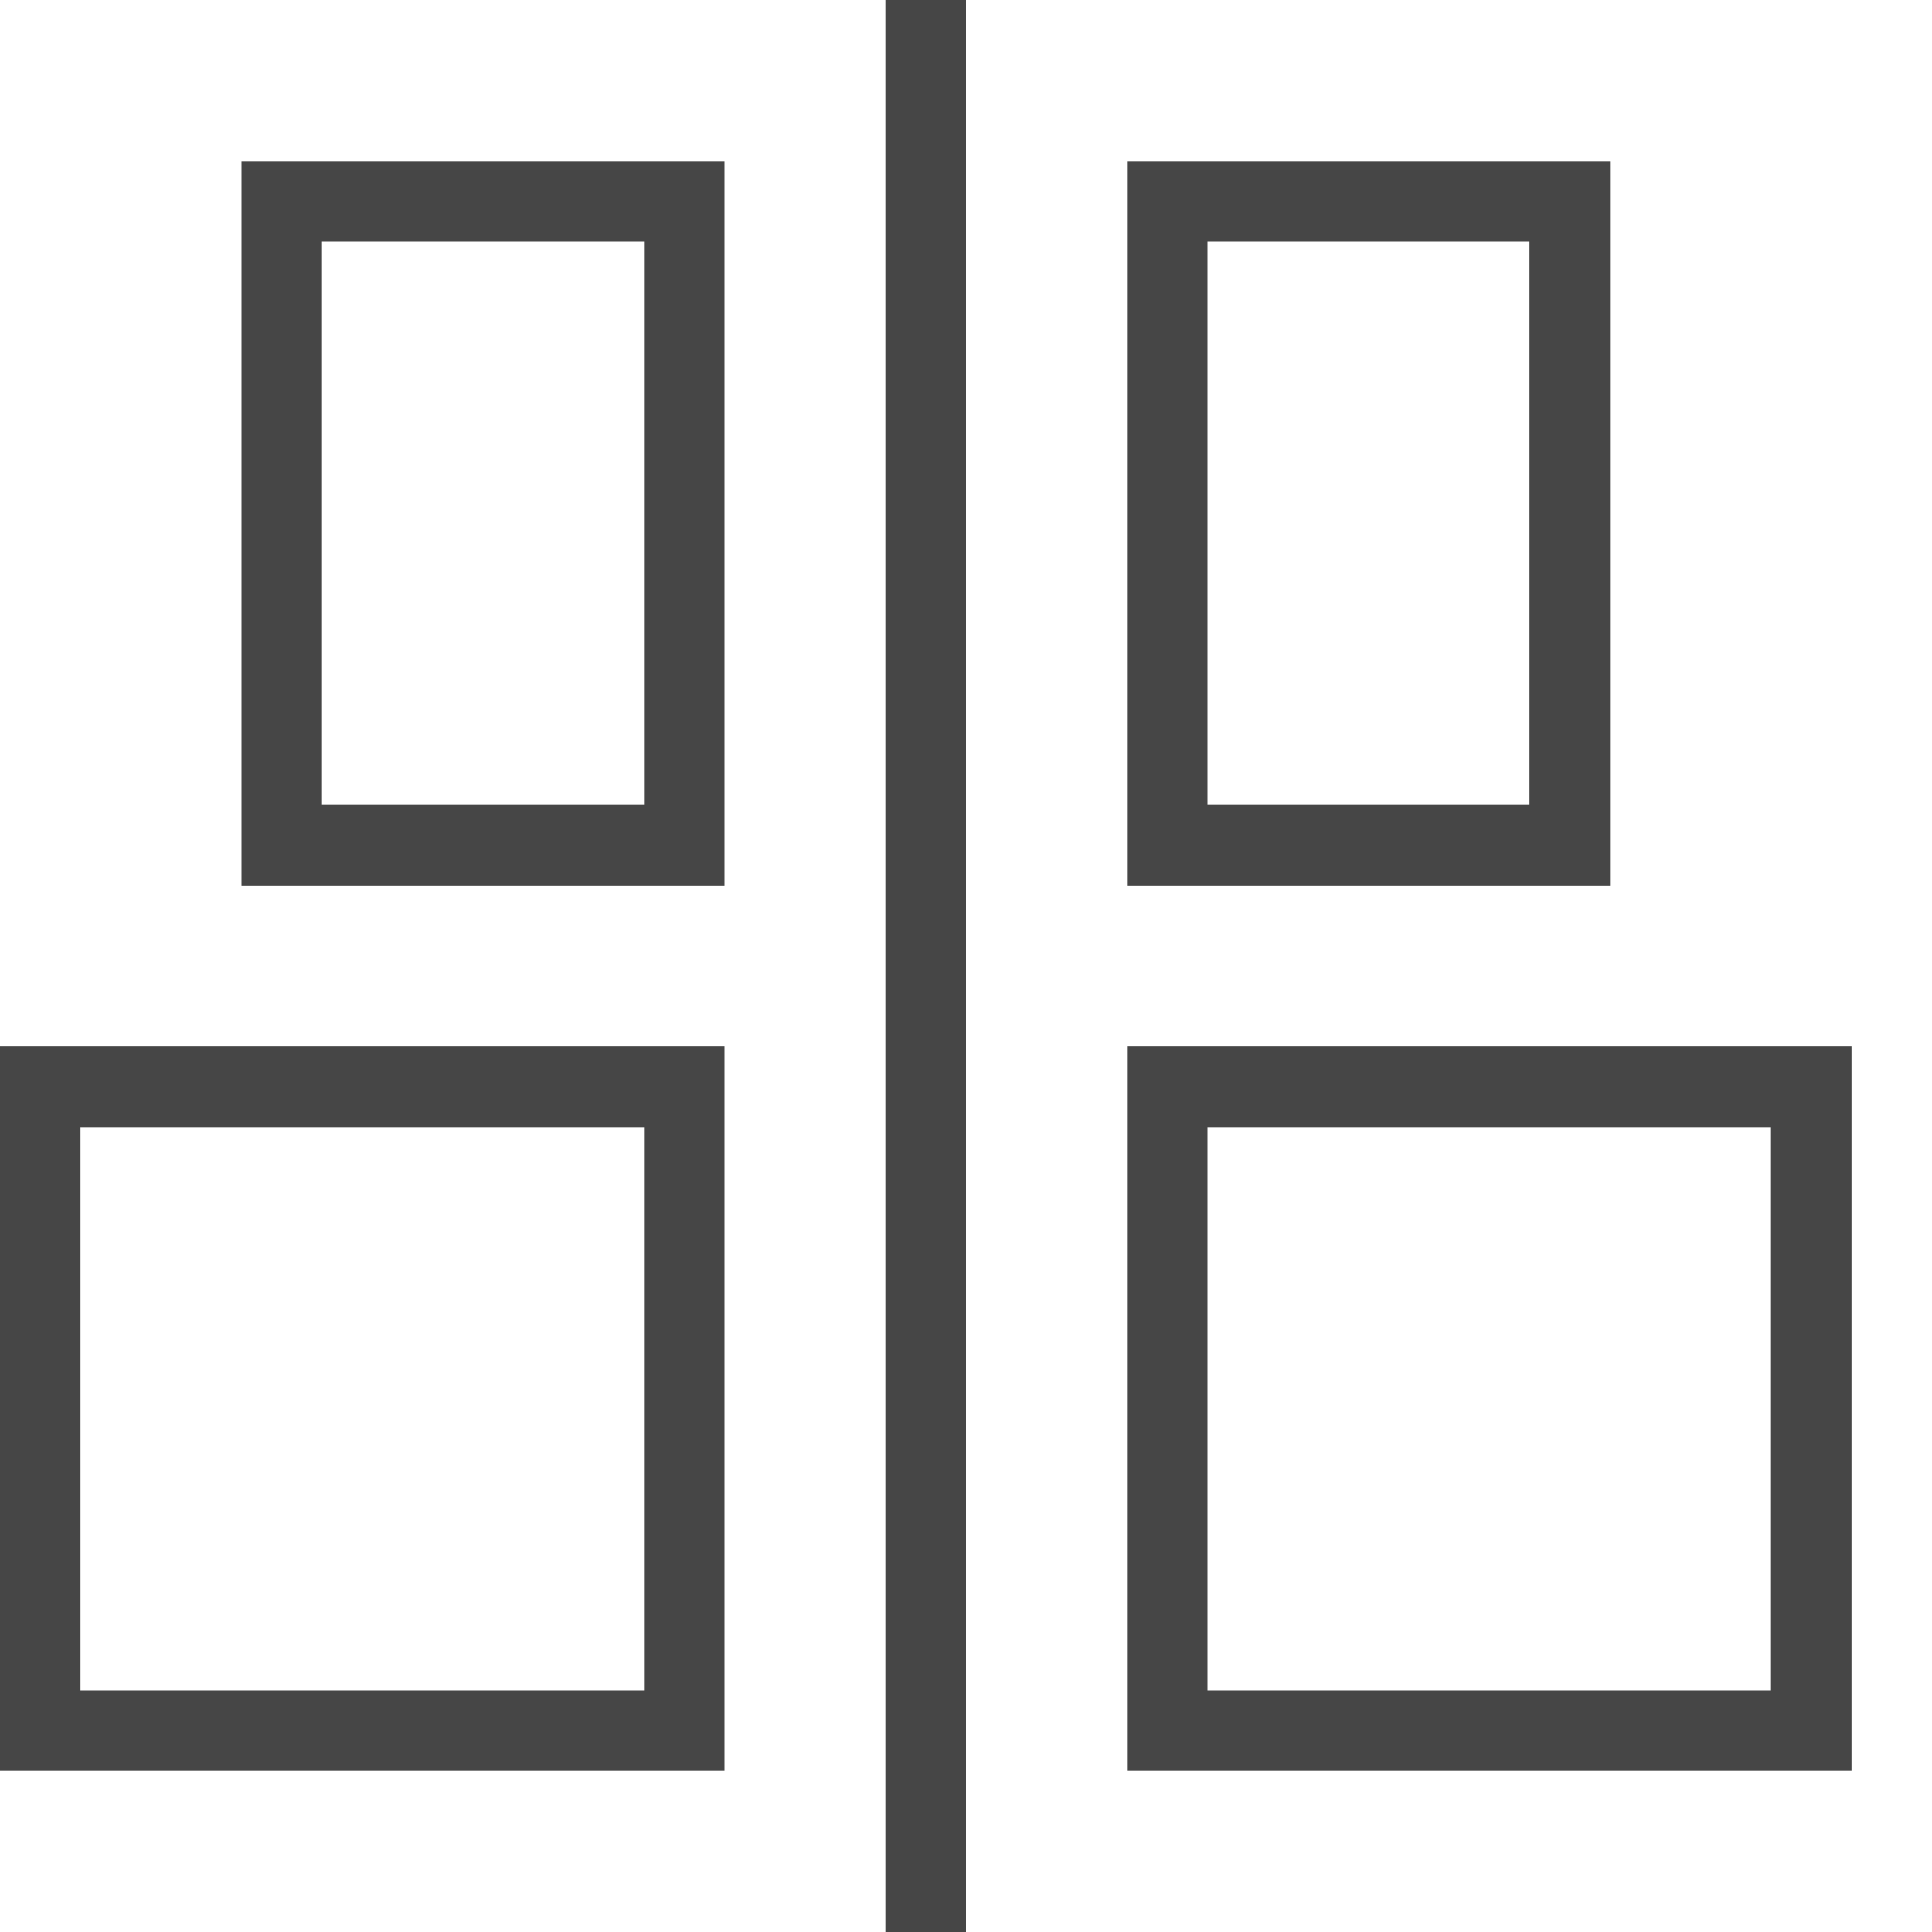 <svg id="Layer_1" data-name="Layer 1" xmlns="http://www.w3.org/2000/svg" viewBox="0 0 24 24">
  <rect x="11" width="1" height="24" class="aw-theme-iconOutline" fill="#464646"/>
  <path d="M9,11H3V2H9ZM4,10H8V3H4Z" class="aw-theme-iconOutline" fill="#464646"/>
  <path d="M9,22H0V13H9ZM1,21H8V14H1Z" class="aw-theme-iconOutline" fill="#464646"/>
  <rect x="11" width="1" height="24" class="aw-theme-iconOutline" fill="#464646"/>
  <path d="M20,11H14V2h6Zm-5-1h4V3H15Z" class="aw-theme-iconOutline" fill="#464646"/>
  <path d="M23,22H14V13h9Zm-8-1h7V14H15Z" class="aw-theme-iconOutline" fill="#464646"/>
</svg>
